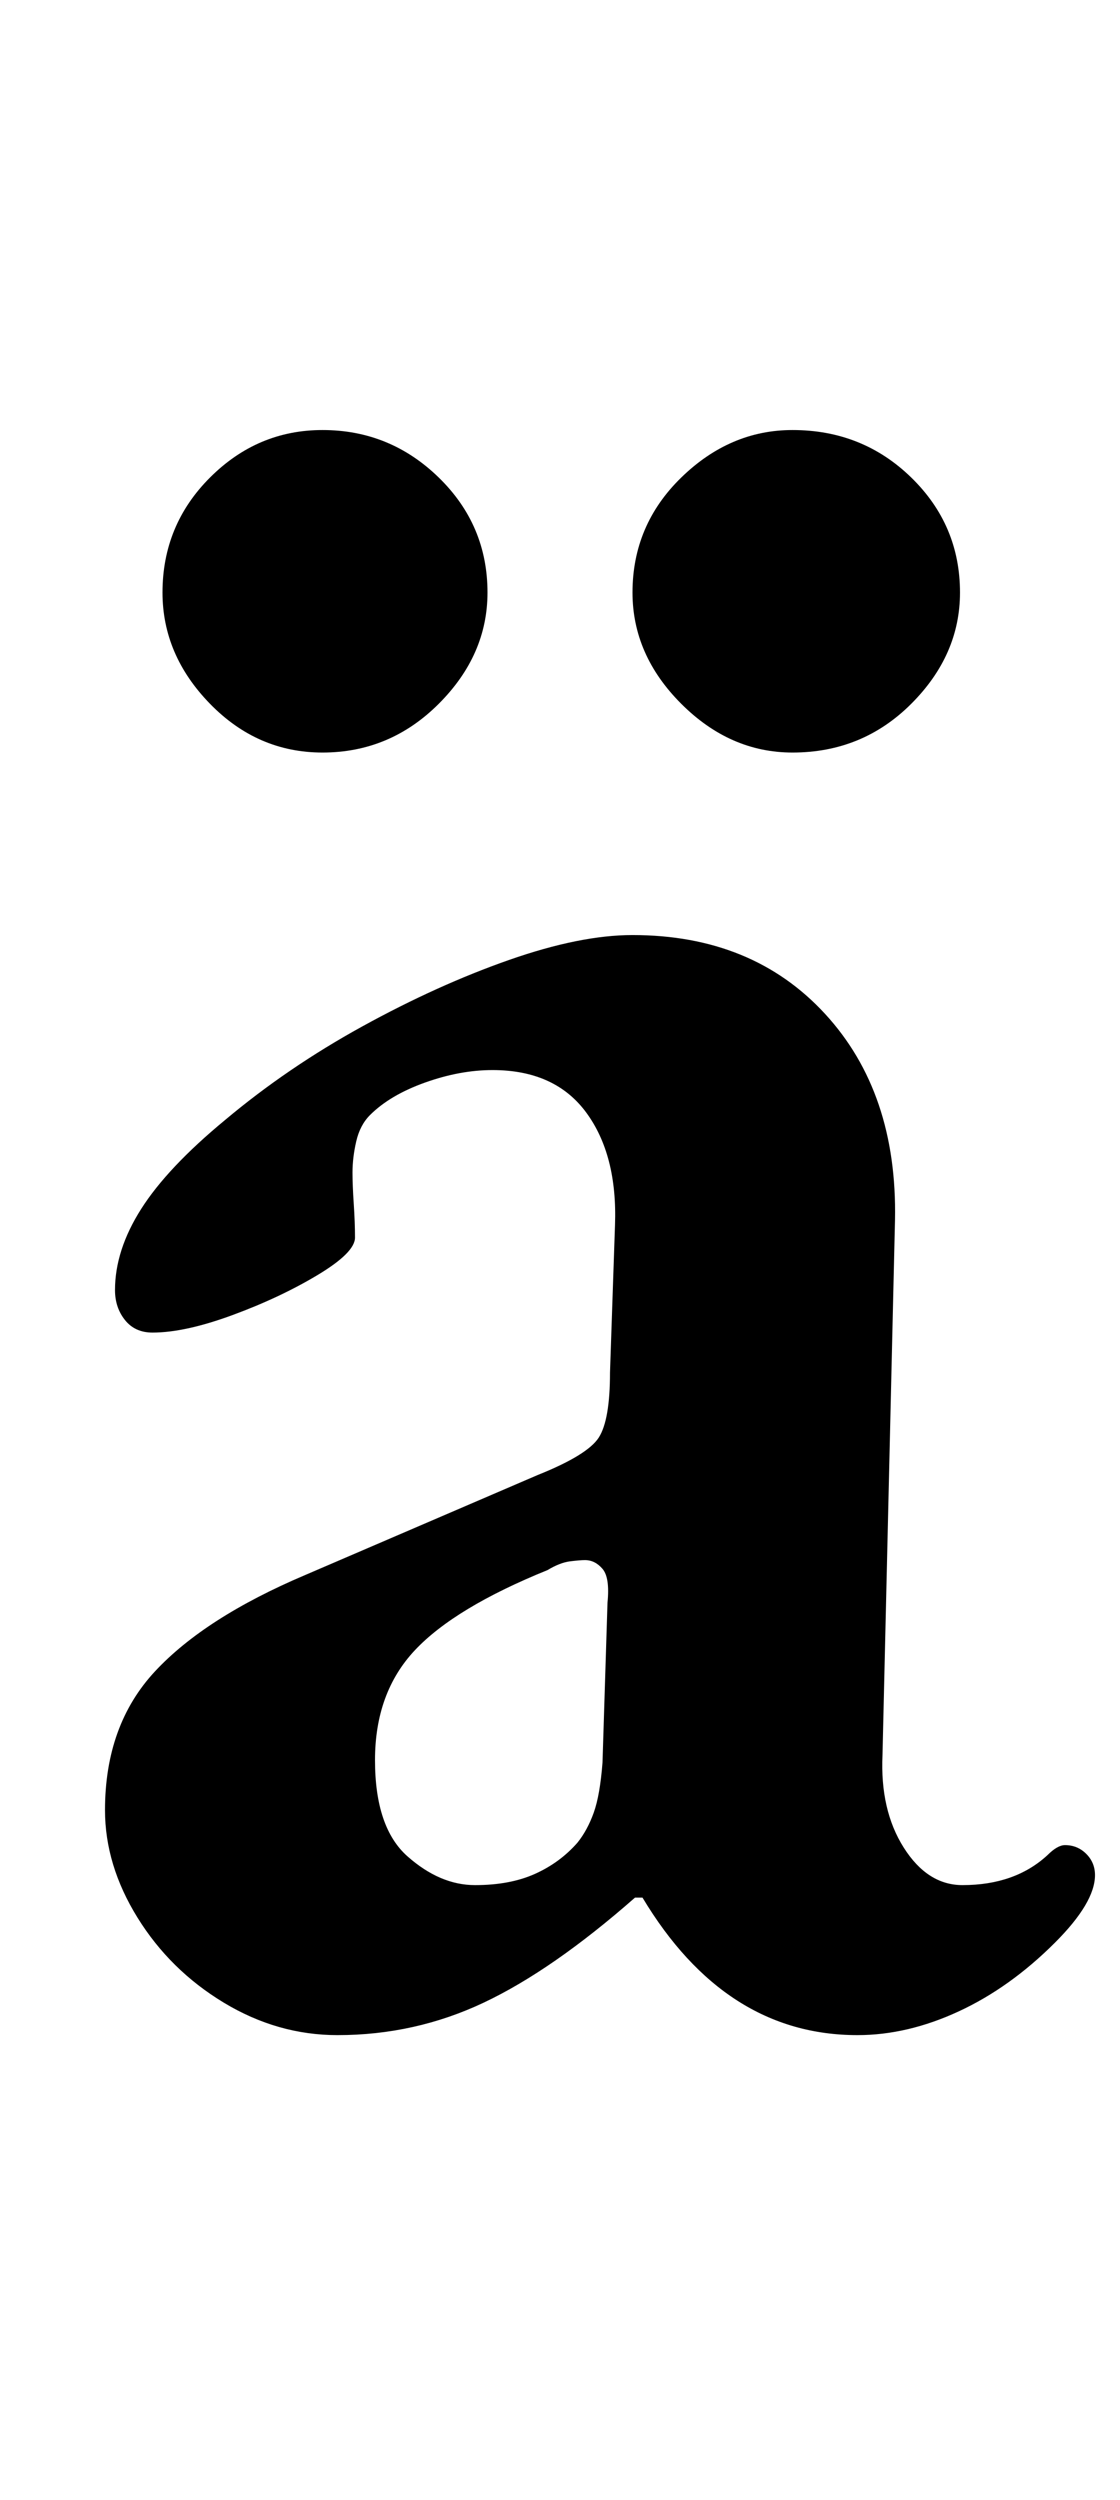 <?xml version="1.0" standalone="no"?>
<!DOCTYPE svg PUBLIC "-//W3C//DTD SVG 1.1//EN" "http://www.w3.org/Graphics/SVG/1.1/DTD/svg11.dtd" >
<svg xmlns="http://www.w3.org/2000/svg" xmlns:xlink="http://www.w3.org/1999/xlink" version="1.1" viewBox="-10 0 448 1000">
  <g transform="matrix(1 0 0 -1 0 800)">
   <path fill="currentColor"
d="M125 -14q-24 0 -45.5 13t-34.5 34t-13 43q0 34 20 55.5t60 38.5l93 40q20 8 24.5 15t4.5 26l2 59q1 28 -11.5 45t-37.5 17q-13 0 -27 -5t-22 -13q-4 -4 -5.5 -10.5t-1.5 -12.5q0 -5 0.5 -12.5t0.5 -13.5t-15 -15t-34 -16t-32 -7q-7 0 -11 5t-4 12q0 16 10.5 32.5
t33.5 35.5q25 21 55 37.5t58.5 26.5t49.5 10q48 0 77 -31.5t28 -82.5l-5 -214q-1 -22 8.5 -37t23.5 -15q21 0 34 12q4 4 7 4q5 0 8.5 -3.5t3.5 -8.5q0 -11 -16 -27q-18 -18 -38.5 -27.5t-40.5 -9.5q-53 0 -86 55h-3q-33 -29 -60.5 -42t-58.5 -13zM180 46q14 0 24 4.5
t17 12.5q4 5 6.5 12t3.5 20l2 64q1 10 -2 13.5t-7 3.5q-2 0 -6 -0.5t-9 -3.5q-37 -15 -53 -32t-16 -44t13 -38.5t27 -11.5zM307 499q-25 0 -44.5 19.5t-19.5 44.5q0 27 19.5 46t44.5 19q28 0 47.5 -19t19.5 -46q0 -25 -19.5 -44.5t-47.5 -19.5zM119 499q-26 0 -45 19.5
t-19 44.5q0 27 19 46t45 19q27 0 46.5 -19t19.5 -46q0 -25 -19.5 -44.5t-46.5 -19.5z" />
  </g>

</svg>
